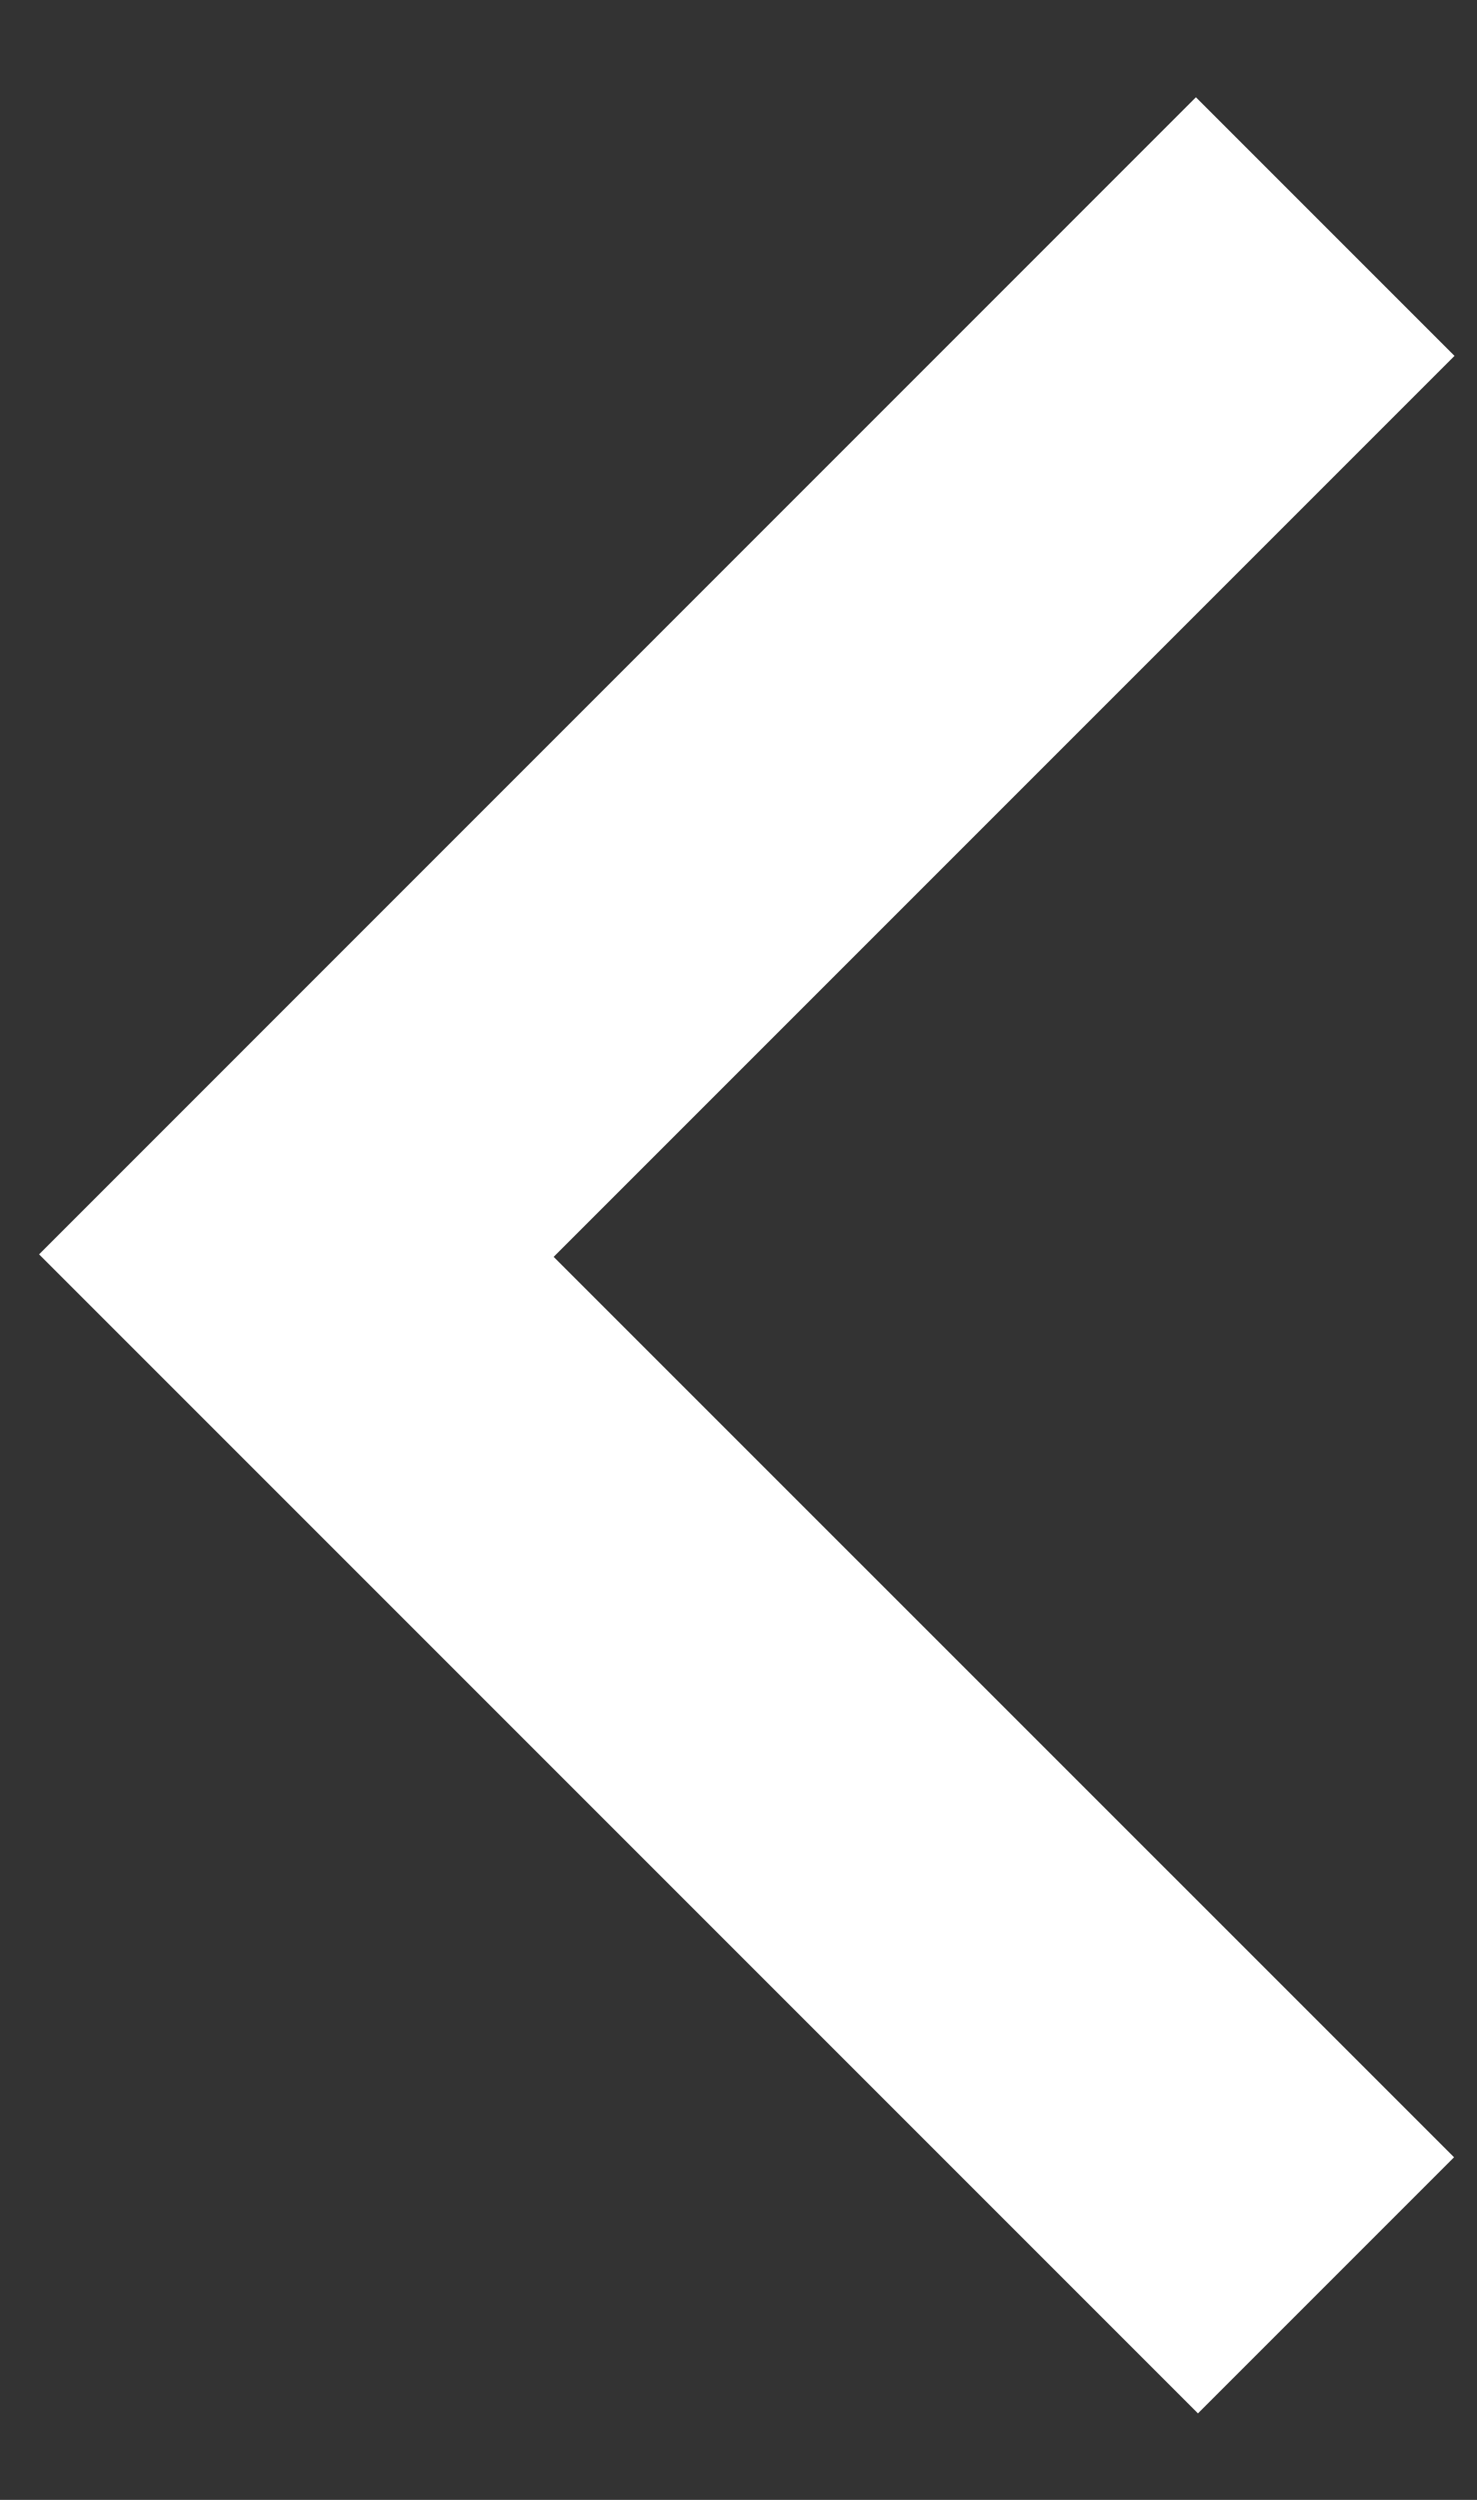 <svg width="13" height="22" viewBox="0 0 13 22" fill="none" xmlns="http://www.w3.org/2000/svg">
<rect x="0" y="0" width="13" height="22" fill="#333333" stroke="none"/>
<path fill-rule="evenodd" clip-rule="evenodd" d="M10.544 21.239L0.344 11.039L10.526 0.856L12.802 3.132L4.873 11.061L12.798 18.985L10.544 21.239Z" fill="white"/>
</svg>

